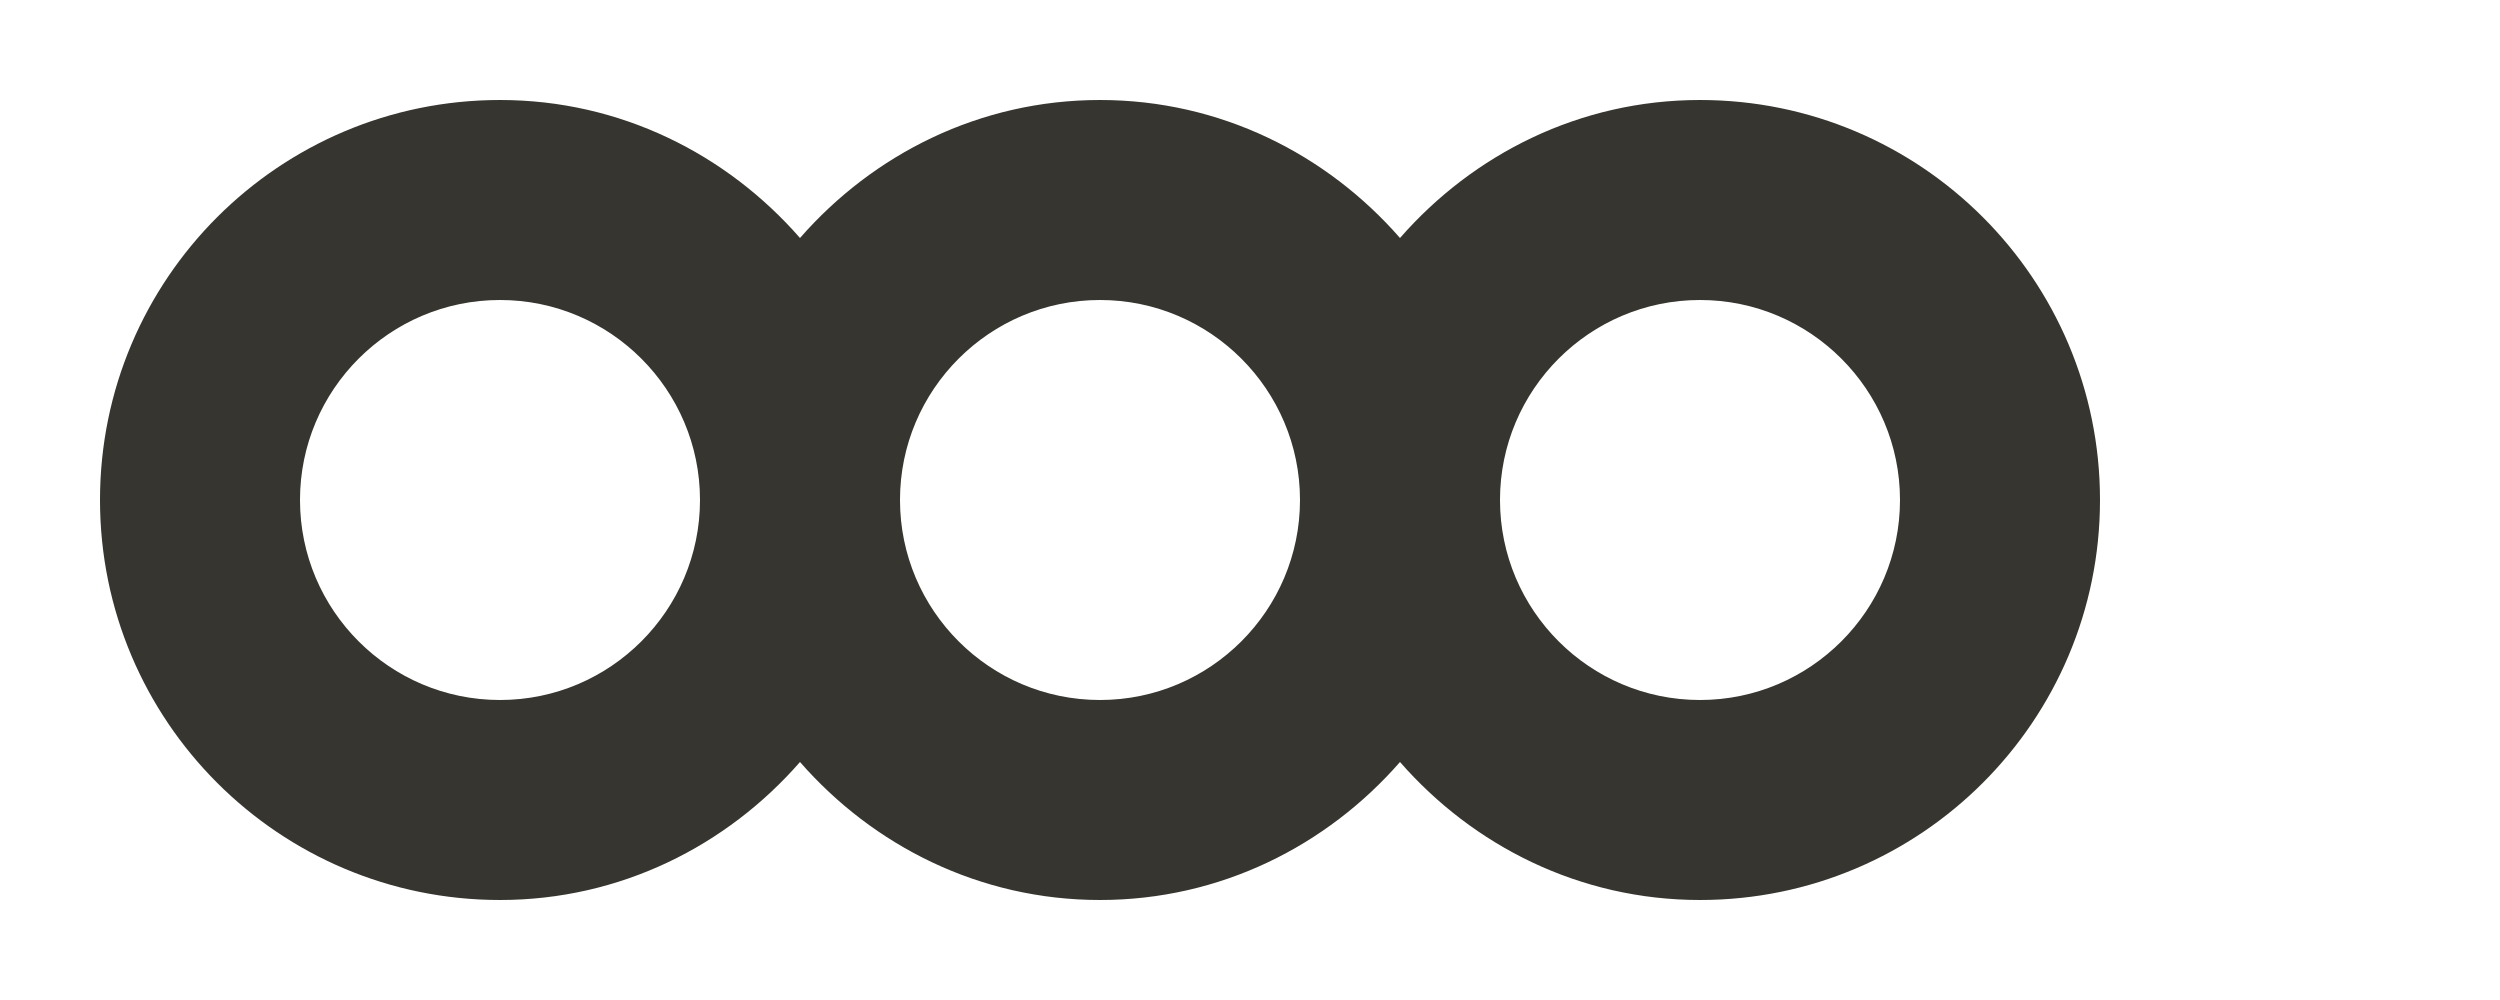 <!-- Generated by IcoMoon.io -->
<svg version="1.1" xmlns="http://www.w3.org/2000/svg" width="100" height="40" viewBox="0 0 100 40">
<title>mp-connection-</title>
<path fill="#37352f" d="M68 28c-4.412 0-8-3.588-8-8s3.588-8 8-8c4.412 0 8 3.588 8 8s-3.588 8-8 8zM44 28c-4.412 0-8-3.588-8-8s3.588-8 8-8c4.412 0 8 3.588 8 8s-3.588 8-8 8zM20 28c-4.412 0-8-3.588-8-8s3.588-8 8-8c4.412 0 8 3.588 8 8s-3.588 8-8 8zM68 4c-4.808 0-9.068 2.164-12 5.52-2.932-3.356-7.192-5.52-12-5.52s-9.068 2.164-12 5.52c-2.932-3.356-7.192-5.52-12-5.52-8.836 0-16 7.164-16 16s7.164 16 16 16c4.808 0 9.068-2.164 12-5.52 2.932 3.356 7.192 5.52 12 5.52s9.068-2.164 12-5.52c2.932 3.356 7.192 5.52 12 5.52 8.836 0 16-7.164 16-16s-7.164-16-16-16z"></path>
</svg>

